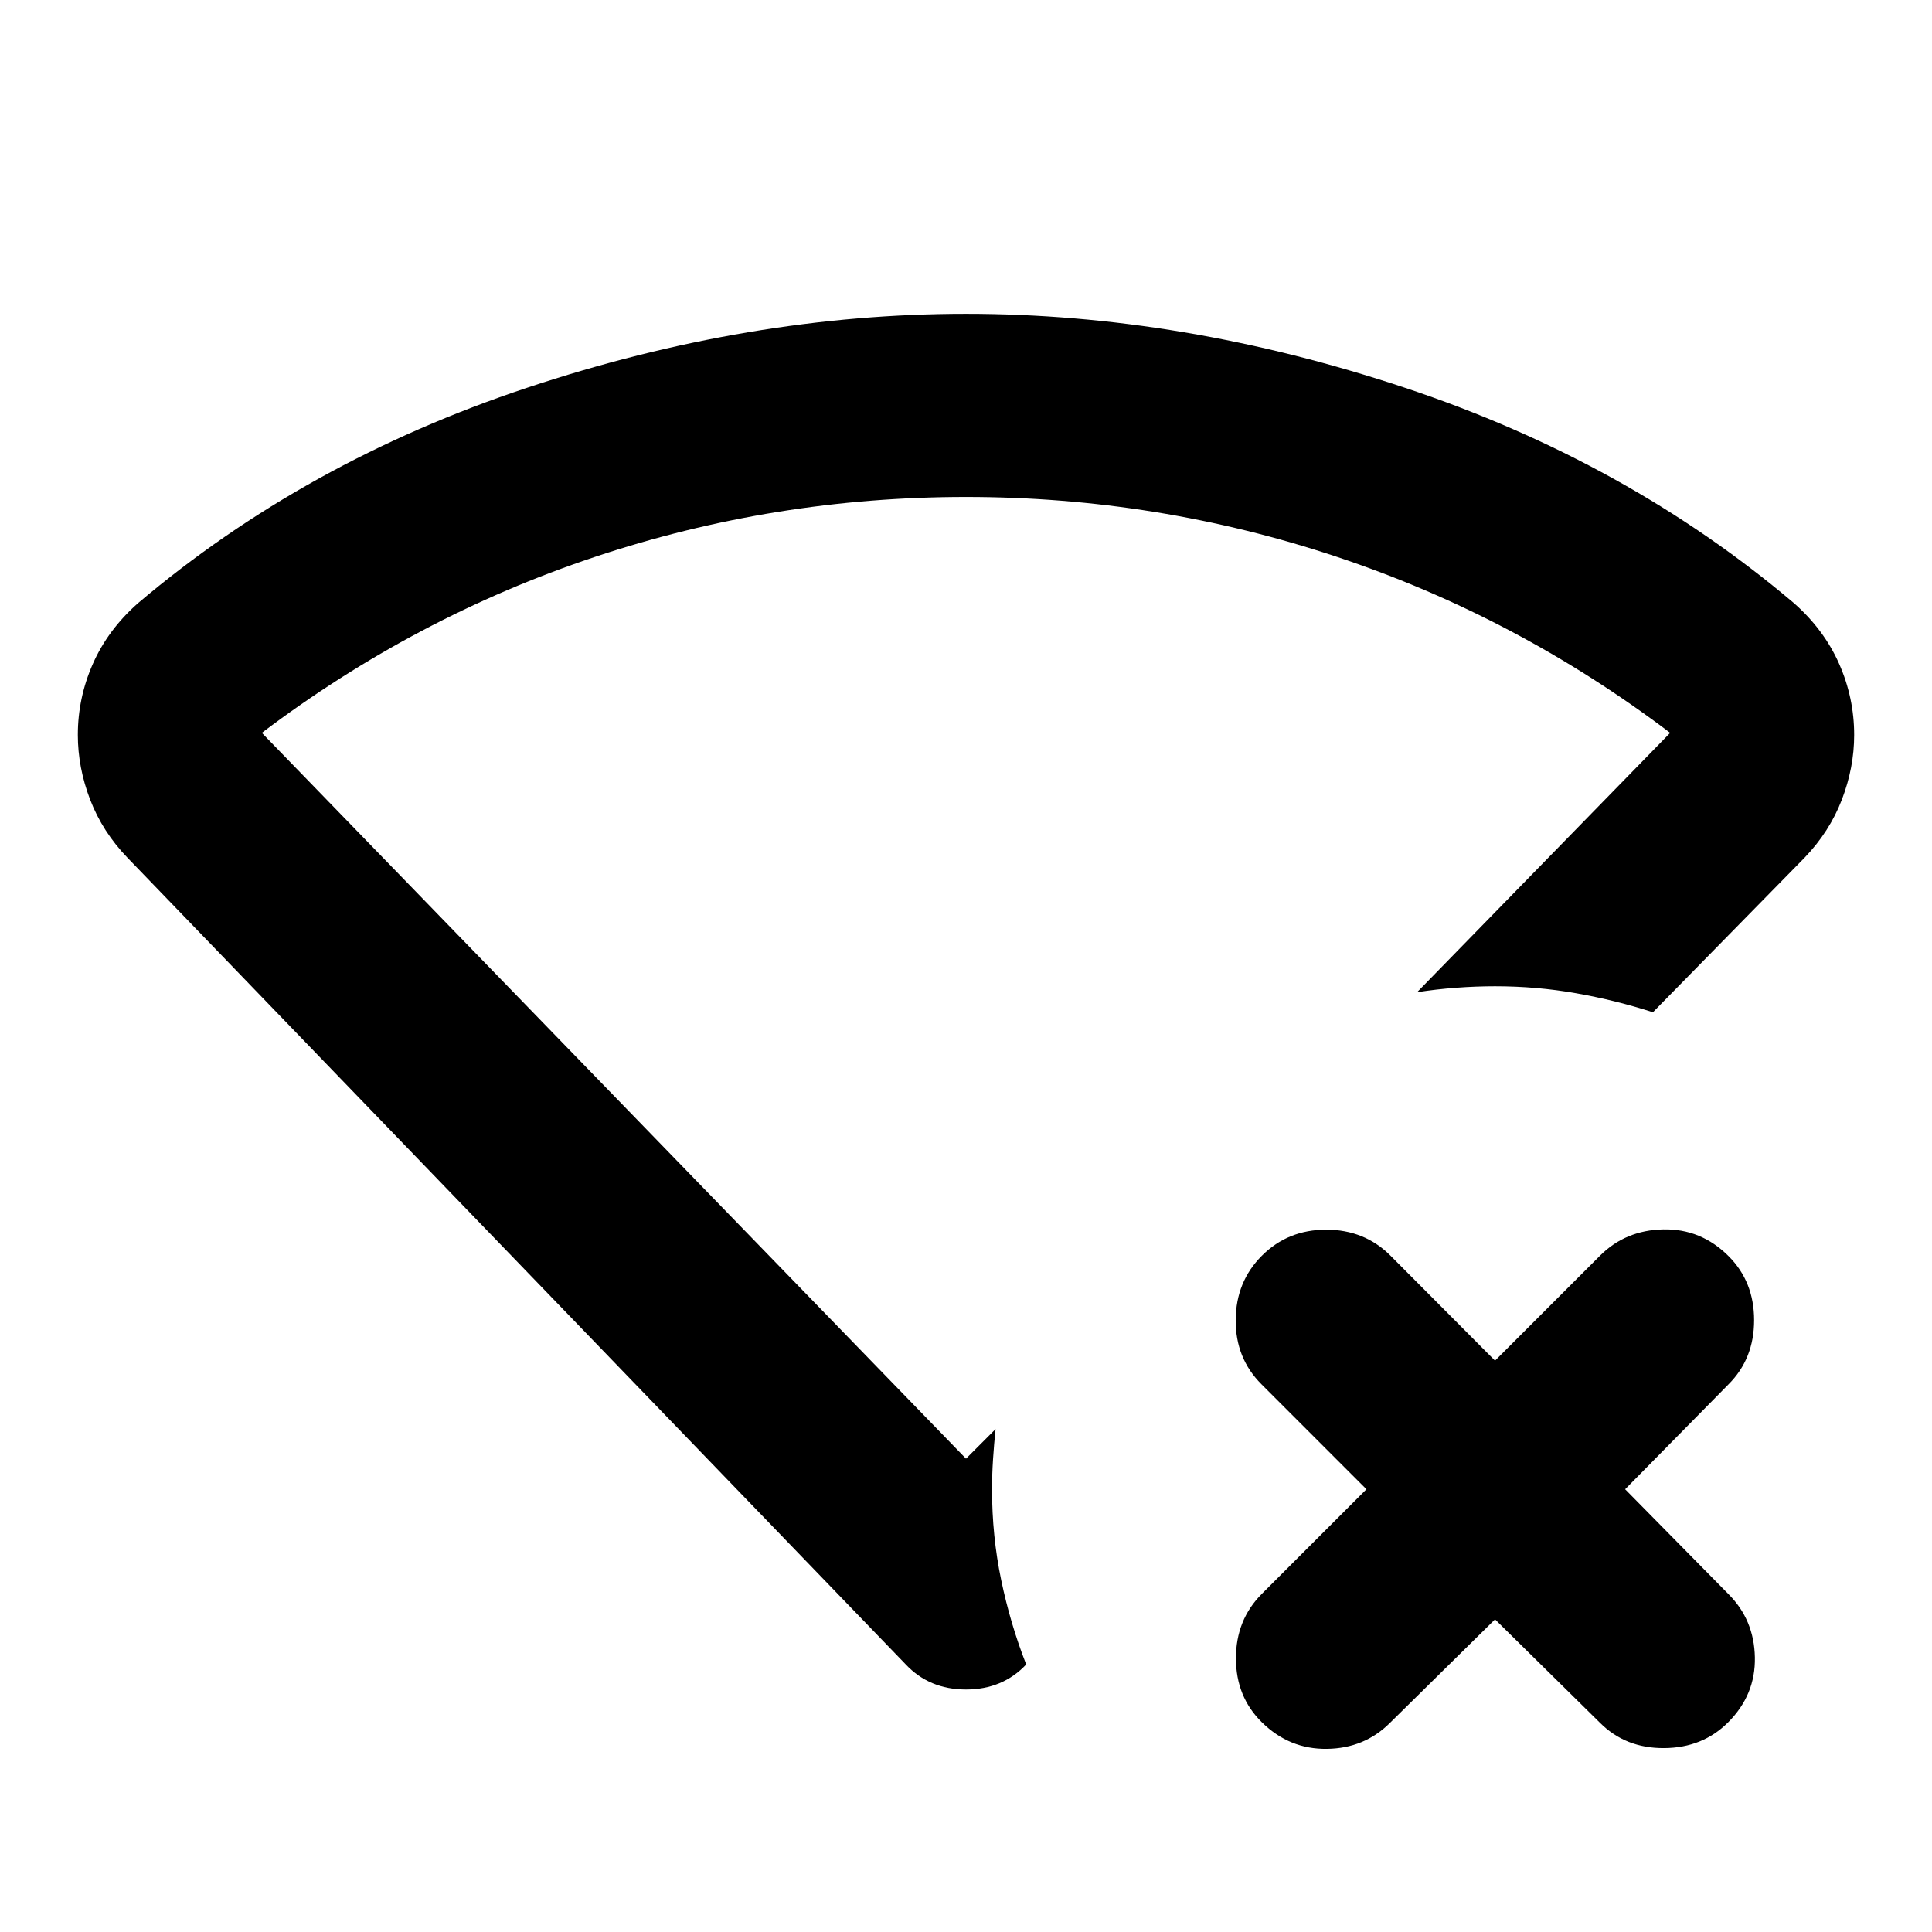 <svg xmlns="http://www.w3.org/2000/svg" height="24" viewBox="0 -960 960 960" width="24"><path d="M480-474.13Zm262.87 318.782-52.174 51.413Q678.022-91.261 659.37-91q-18.653.261-32.327-13.174Q614.13-116.848 614.13-136t12.913-32.065L678.978-220l-52.174-52.174q-12.913-12.913-12.793-31.946.119-19.032 13.032-31.945 12.914-12.913 31.946-12.913 19.033 0 31.946 12.913l51.935 52.174 52.173-52.174q12.674-12.674 31.446-13.055 18.772-.38 32.446 13.294 12.674 12.674 12.674 31.826t-12.674 31.826L807.522-220l51.413 52.174q12.674 12.674 13.054 31.326.381 18.652-13.293 32.326Q846.022-91.5 826.87-91.38q-19.153.12-31.827-12.555l-52.173-51.413Zm-292.783 22.414L63.391-533.739q-12.478-12.957-18.597-28.913-6.12-15.957-6.12-32.152 0-18.435 7.478-35.37t22.435-30.13q82.957-70.283 193.326-107.022Q372.283-804.065 480-804.065q107.717 0 218.087 36.739 110.369 36.739 193.326 107.022 14.957 13.195 22.435 30.13 7.478 16.935 7.478 35.37 0 16.195-6.12 32.152-6.119 15.956-18.597 28.913l-75.283 76.717q-18.435-5.956-38.108-9.435-19.674-3.478-40.348-3.478-9.435 0-19.37.739t-19.37 2.218l125.761-128.87q-76.13-57.608-165.424-87.413Q575.174-713.065 480-713.065t-184.467 29.804q-89.294 29.805-165.424 87.413L480-235.196l14.696-14.695q-.761 7.282-1.261 14.945-.5 7.663-.5 14.946 0 23.304 4.554 45.131 4.554 21.826 12.424 41.935Q498.196-120.5 480-120.5q-18.196 0-29.913-12.434Z"/></svg>